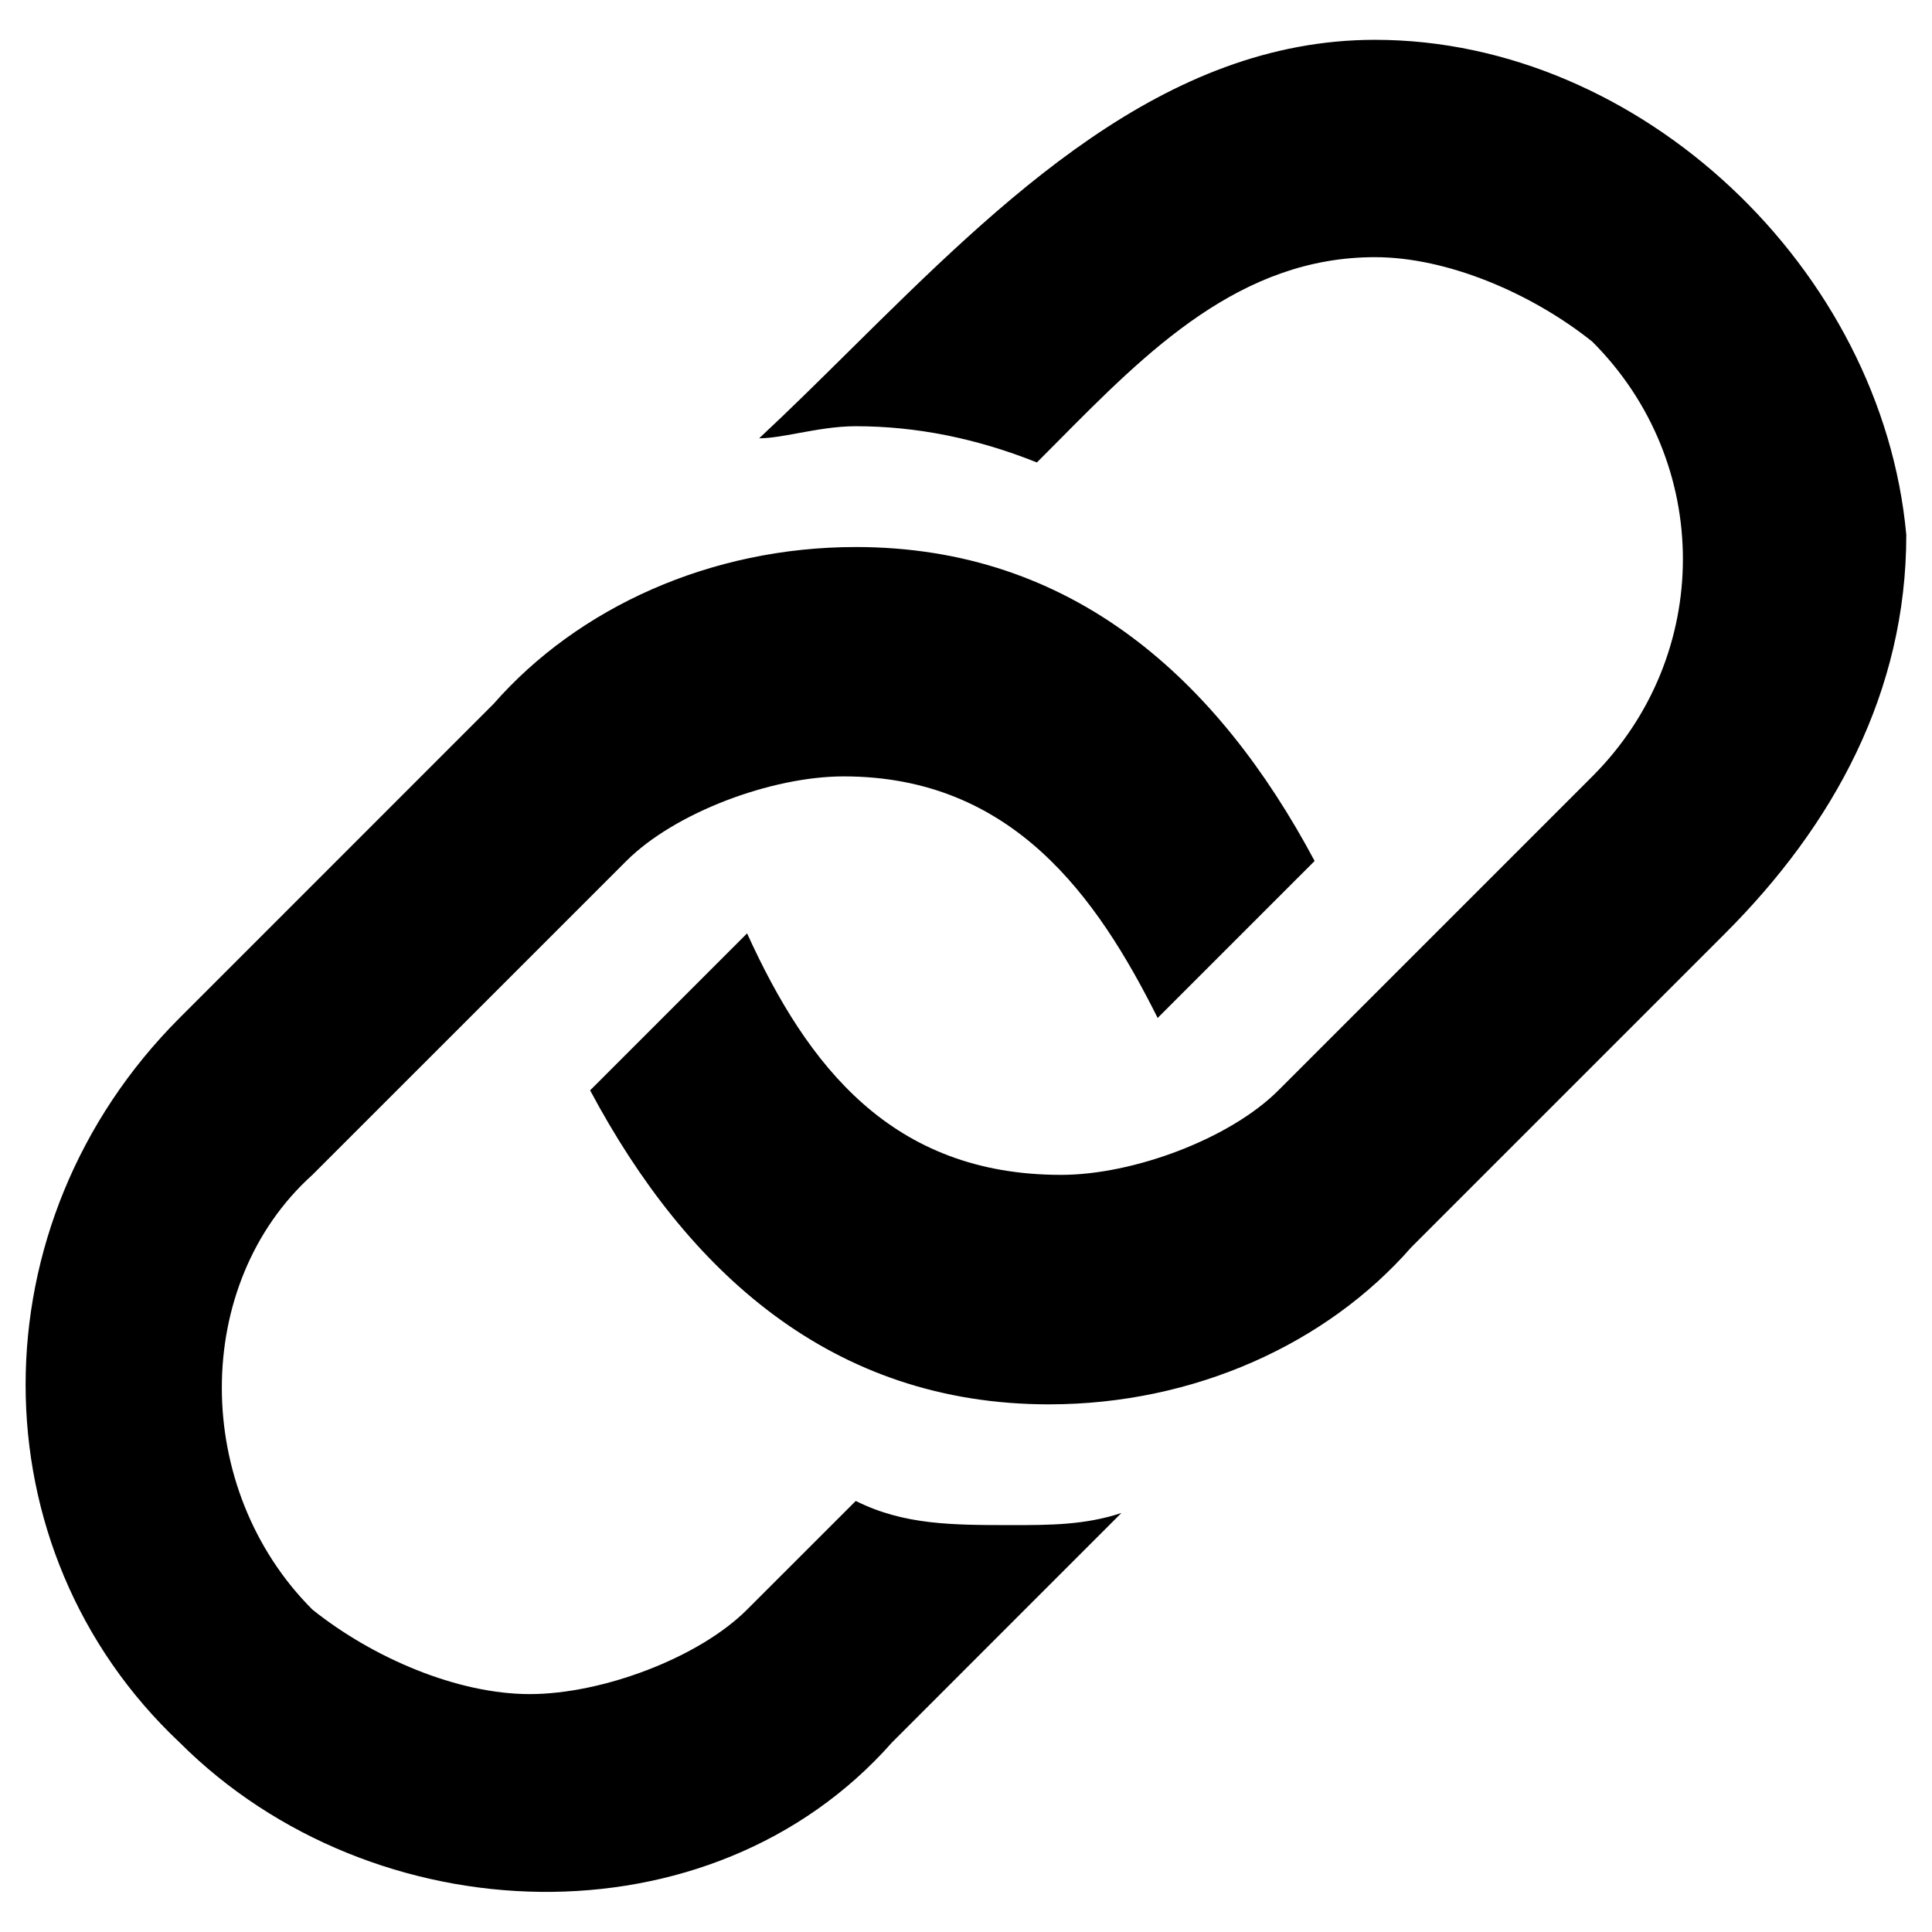 <svg width="36" height="36" viewBox="0 0 36 36" fill="none" xmlns="http://www.w3.org/2000/svg">
<path fill-rule="evenodd" clip-rule="evenodd" d="M15.843 6.52C18.686 3.709 21.685 0.742 25.621 0.742C30.571 0.742 35.071 5.017 35.521 9.967C35.521 12.893 34.171 15.367 32.146 17.392L26.296 23.242C24.721 25.043 22.246 26.168 19.546 26.168C15.496 26.168 12.796 23.692 10.996 20.317L13.921 17.392C15.046 19.867 16.621 21.892 19.771 21.892C21.121 21.892 22.921 21.218 23.821 20.317L29.671 14.467C31.921 12.217 31.921 8.617 29.671 6.367C28.546 5.467 26.971 4.792 25.621 4.792C23.113 4.792 21.382 6.539 19.706 8.23C19.577 8.36 19.449 8.489 19.321 8.617C18.196 8.167 17.071 7.942 15.946 7.942C15.574 7.942 15.203 8.011 14.868 8.072C14.596 8.122 14.348 8.167 14.146 8.167C14.71 7.641 15.273 7.084 15.843 6.52ZM13.921 29.992L15.946 27.968C16.846 28.418 17.746 28.418 18.871 28.418C19.546 28.418 20.221 28.418 20.896 28.192L16.621 32.468C13.246 36.292 6.946 36.068 3.346 32.468C-0.479 28.867 -0.479 22.793 3.346 18.968L9.196 13.117C10.771 11.318 13.246 10.193 15.946 10.193C19.996 10.193 22.696 12.668 24.496 16.043L21.571 18.968C20.446 16.718 18.871 14.467 15.721 14.467C14.371 14.467 12.571 15.143 11.671 16.043L5.821 21.892C3.571 23.918 3.571 27.742 5.821 29.992C6.946 30.892 8.521 31.567 9.871 31.567C11.221 31.567 13.021 30.892 13.921 29.992Z" fill="#000000"/>
</svg>
